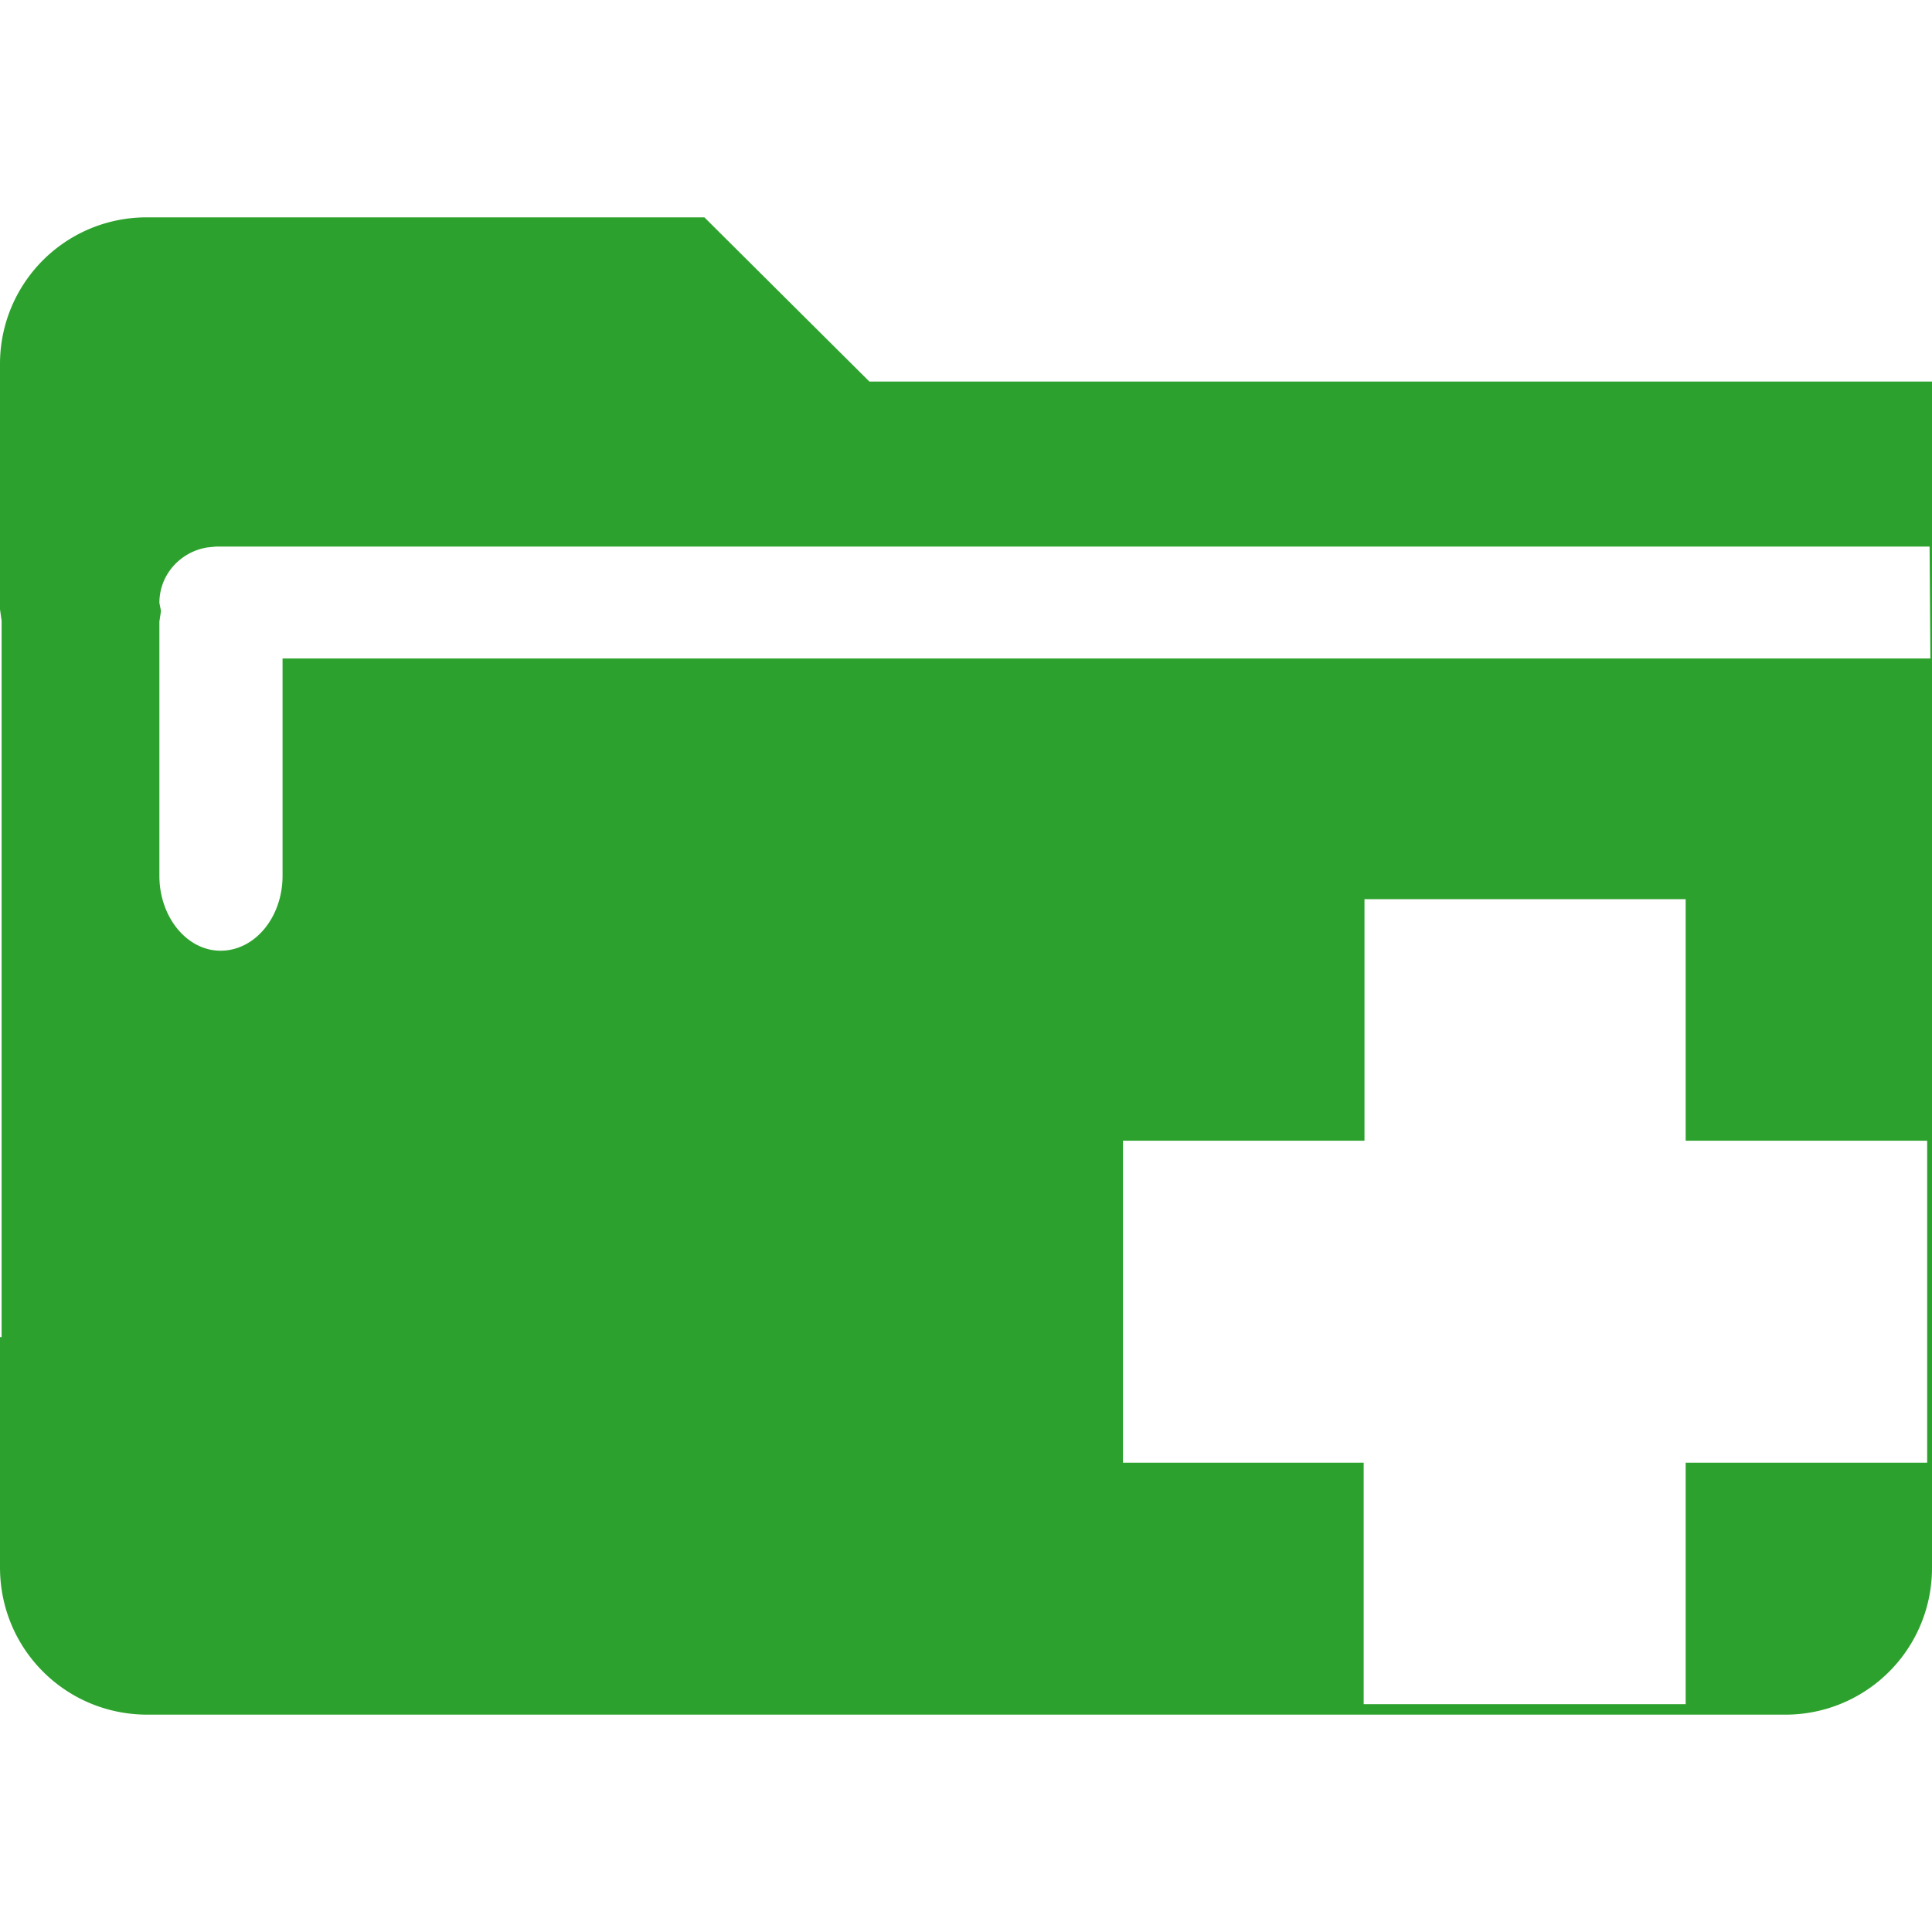 <svg xmlns="http://www.w3.org/2000/svg" version="1" viewBox="0 0 24 24"><path fill="#2ca02c" fill-opacity=".99" d="M1.82 2.7A1.82 1.82 0 0 0 0 4.53v3.04l.02.14v8.9h-.02v2.86c0 1.02.82 1.83 1.83 1.83h20.36A1.82 1.82 0 0 0 24 19.47V4.74H10.8L8.75 2.7H1.82zm.85 4.09h21.3l.01 1.39H3.51v2.7c0 .51-.34.93-.77.93-.42 0-.76-.42-.76-.93V7.72L2 7.59l-.02-.1c0-.36.27-.64.6-.69l.1-.01zm14.27 4.38h4v3h3v4h-3v3h-4v-3h-2.99v-4h3v-3z"/></svg>
